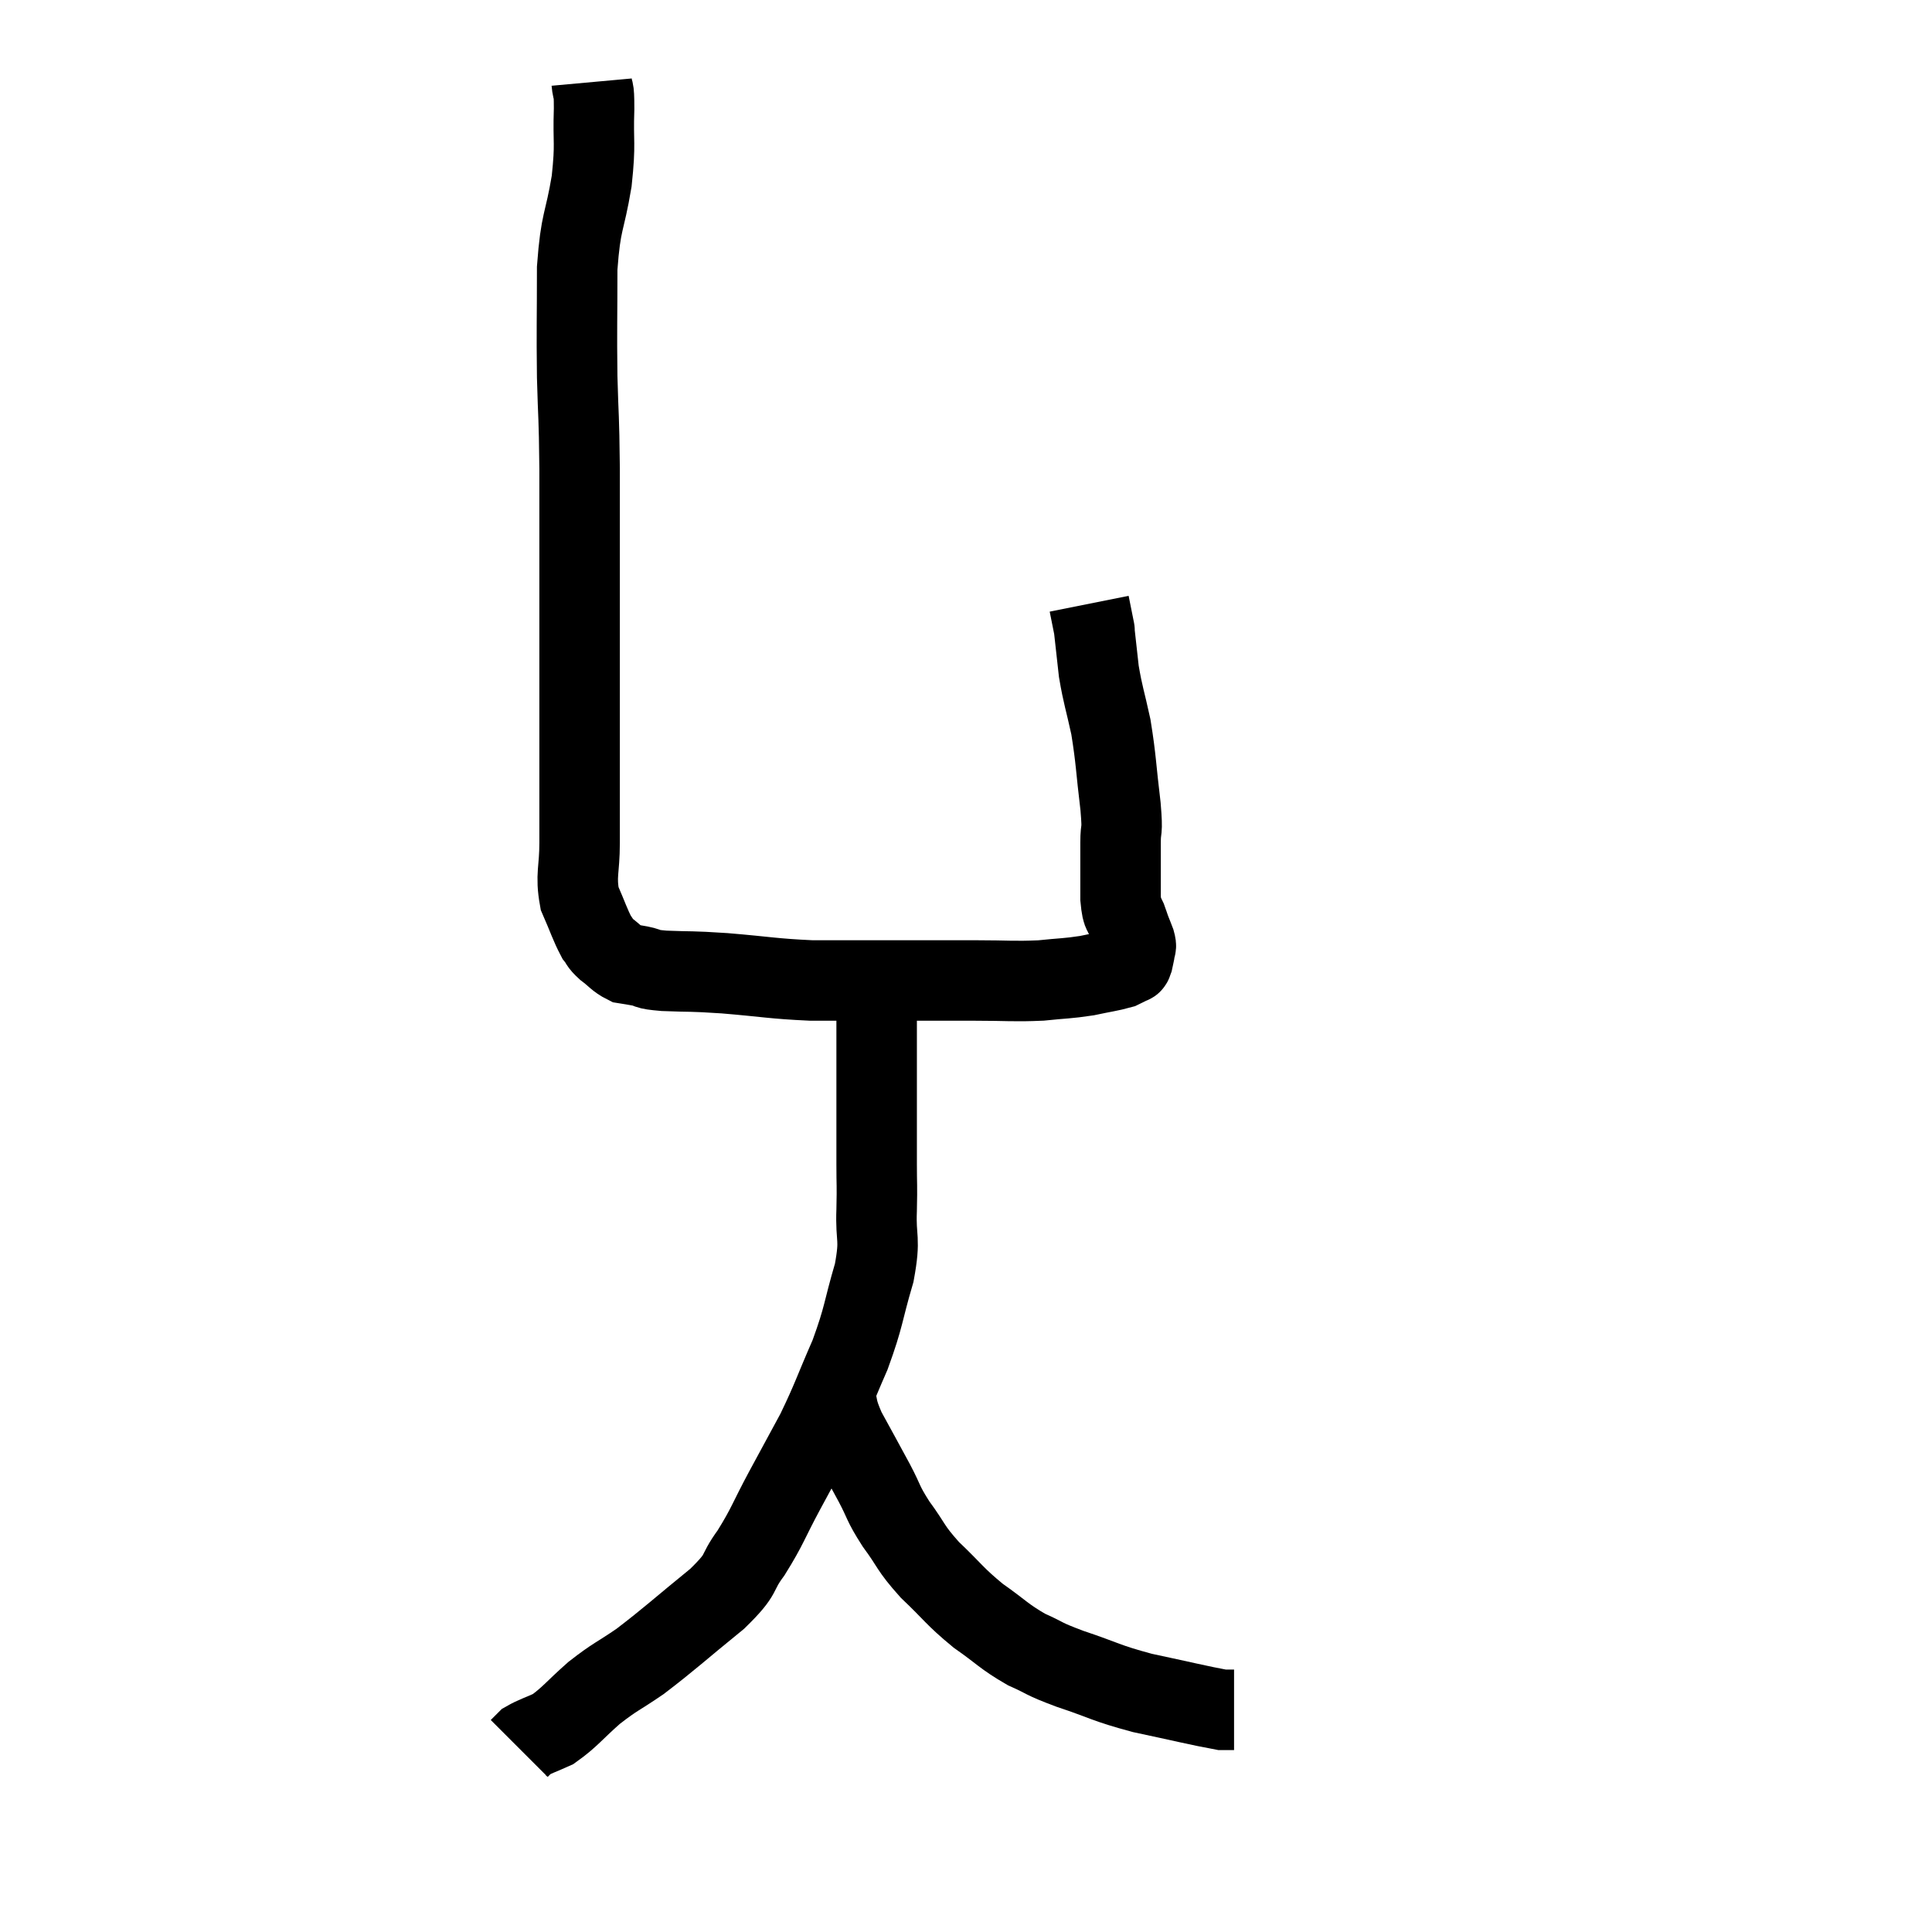 <svg width="48" height="48" viewBox="0 0 48 48" xmlns="http://www.w3.org/2000/svg"><path d="M 14.7 2.04 C 14.73 2.37, 14.76 2.085, 14.76 2.7 C 14.73 3.6, 14.805 3.51, 14.7 4.5 C 14.52 5.58, 14.43 5.445, 14.34 6.66 C 14.34 8.01, 14.325 8.115, 14.34 9.36 C 14.37 10.5, 14.385 10.215, 14.4 11.64 C 14.4 13.35, 14.4 13.53, 14.4 15.06 C 14.4 16.41, 14.4 16.65, 14.4 17.76 C 14.4 18.63, 14.4 18.705, 14.4 19.5 C 14.4 20.22, 14.4 20.235, 14.4 20.94 C 14.4 21.63, 14.295 21.735, 14.4 22.32 C 14.61 22.8, 14.655 22.965, 14.82 23.28 C 14.94 23.43, 14.88 23.415, 15.06 23.58 C 15.3 23.76, 15.33 23.835, 15.54 23.94 C 15.72 23.97, 15.66 23.955, 15.9 24 C 16.2 24.06, 15.975 24.075, 16.5 24.12 C 17.25 24.15, 17.085 24.12, 18 24.18 C 19.08 24.27, 19.185 24.315, 20.16 24.36 C 21.03 24.36, 20.88 24.36, 21.9 24.36 C 23.07 24.36, 23.25 24.36, 24.24 24.36 C 25.05 24.36, 25.17 24.39, 25.86 24.36 C 26.43 24.3, 26.505 24.315, 27 24.24 C 27.42 24.15, 27.57 24.135, 27.84 24.06 C 27.96 24, 28.005 23.985, 28.08 23.94 C 28.11 23.91, 28.11 23.97, 28.14 23.88 C 28.17 23.73, 28.185 23.7, 28.2 23.58 C 28.2 23.49, 28.245 23.565, 28.2 23.4 C 28.11 23.16, 28.11 23.19, 28.02 22.92 C 27.93 22.62, 27.885 22.815, 27.84 22.32 C 27.84 21.63, 27.84 21.51, 27.84 20.94 C 27.84 20.49, 27.9 20.76, 27.84 20.04 C 27.72 19.05, 27.735 18.9, 27.6 18.06 C 27.45 17.37, 27.405 17.295, 27.3 16.68 C 27.24 16.14, 27.21 15.87, 27.18 15.6 C 27.18 15.6, 27.21 15.75, 27.18 15.6 C 27.12 15.3, 27.09 15.15, 27.06 15 L 27.06 15" fill="none" stroke="black" stroke-width="2"></path><path d="M 21.54 24.18 C 21.66 24.57, 21.72 24.36, 21.78 24.96 C 21.78 25.77, 21.78 25.59, 21.78 26.58 C 21.78 27.75, 21.78 28.05, 21.78 28.92 C 21.78 29.49, 21.795 29.385, 21.78 30.06 C 21.75 30.84, 21.885 30.72, 21.72 31.62 C 21.42 32.64, 21.48 32.67, 21.12 33.66 C 20.7 34.62, 20.685 34.74, 20.28 35.58 C 19.89 36.3, 19.905 36.27, 19.5 37.02 C 19.08 37.8, 19.08 37.905, 18.66 38.58 C 18.24 39.15, 18.51 39.045, 17.82 39.72 C 16.86 40.5, 16.665 40.695, 15.9 41.28 C 15.33 41.67, 15.3 41.64, 14.76 42.06 C 14.25 42.51, 14.16 42.66, 13.74 42.96 C 13.41 43.11, 13.29 43.14, 13.08 43.26 C 12.99 43.35, 12.945 43.395, 12.9 43.44 L 12.9 43.44" fill="none" stroke="black" stroke-width="2"></path><path d="M 20.7 34.5 C 20.85 35.01, 20.745 34.935, 21 35.52 C 21.36 36.18, 21.405 36.255, 21.72 36.84 C 21.99 37.35, 21.915 37.32, 22.26 37.86 C 22.68 38.43, 22.59 38.43, 23.1 39 C 23.7 39.57, 23.7 39.645, 24.3 40.14 C 24.9 40.56, 24.93 40.65, 25.5 40.98 C 26.04 41.22, 25.86 41.19, 26.58 41.46 C 27.48 41.76, 27.435 41.805, 28.38 42.06 C 29.37 42.27, 29.79 42.375, 30.36 42.48 C 30.51 42.48, 30.585 42.48, 30.66 42.48 L 30.66 42.48" fill="none" stroke="black" stroke-width="2"></path></svg>